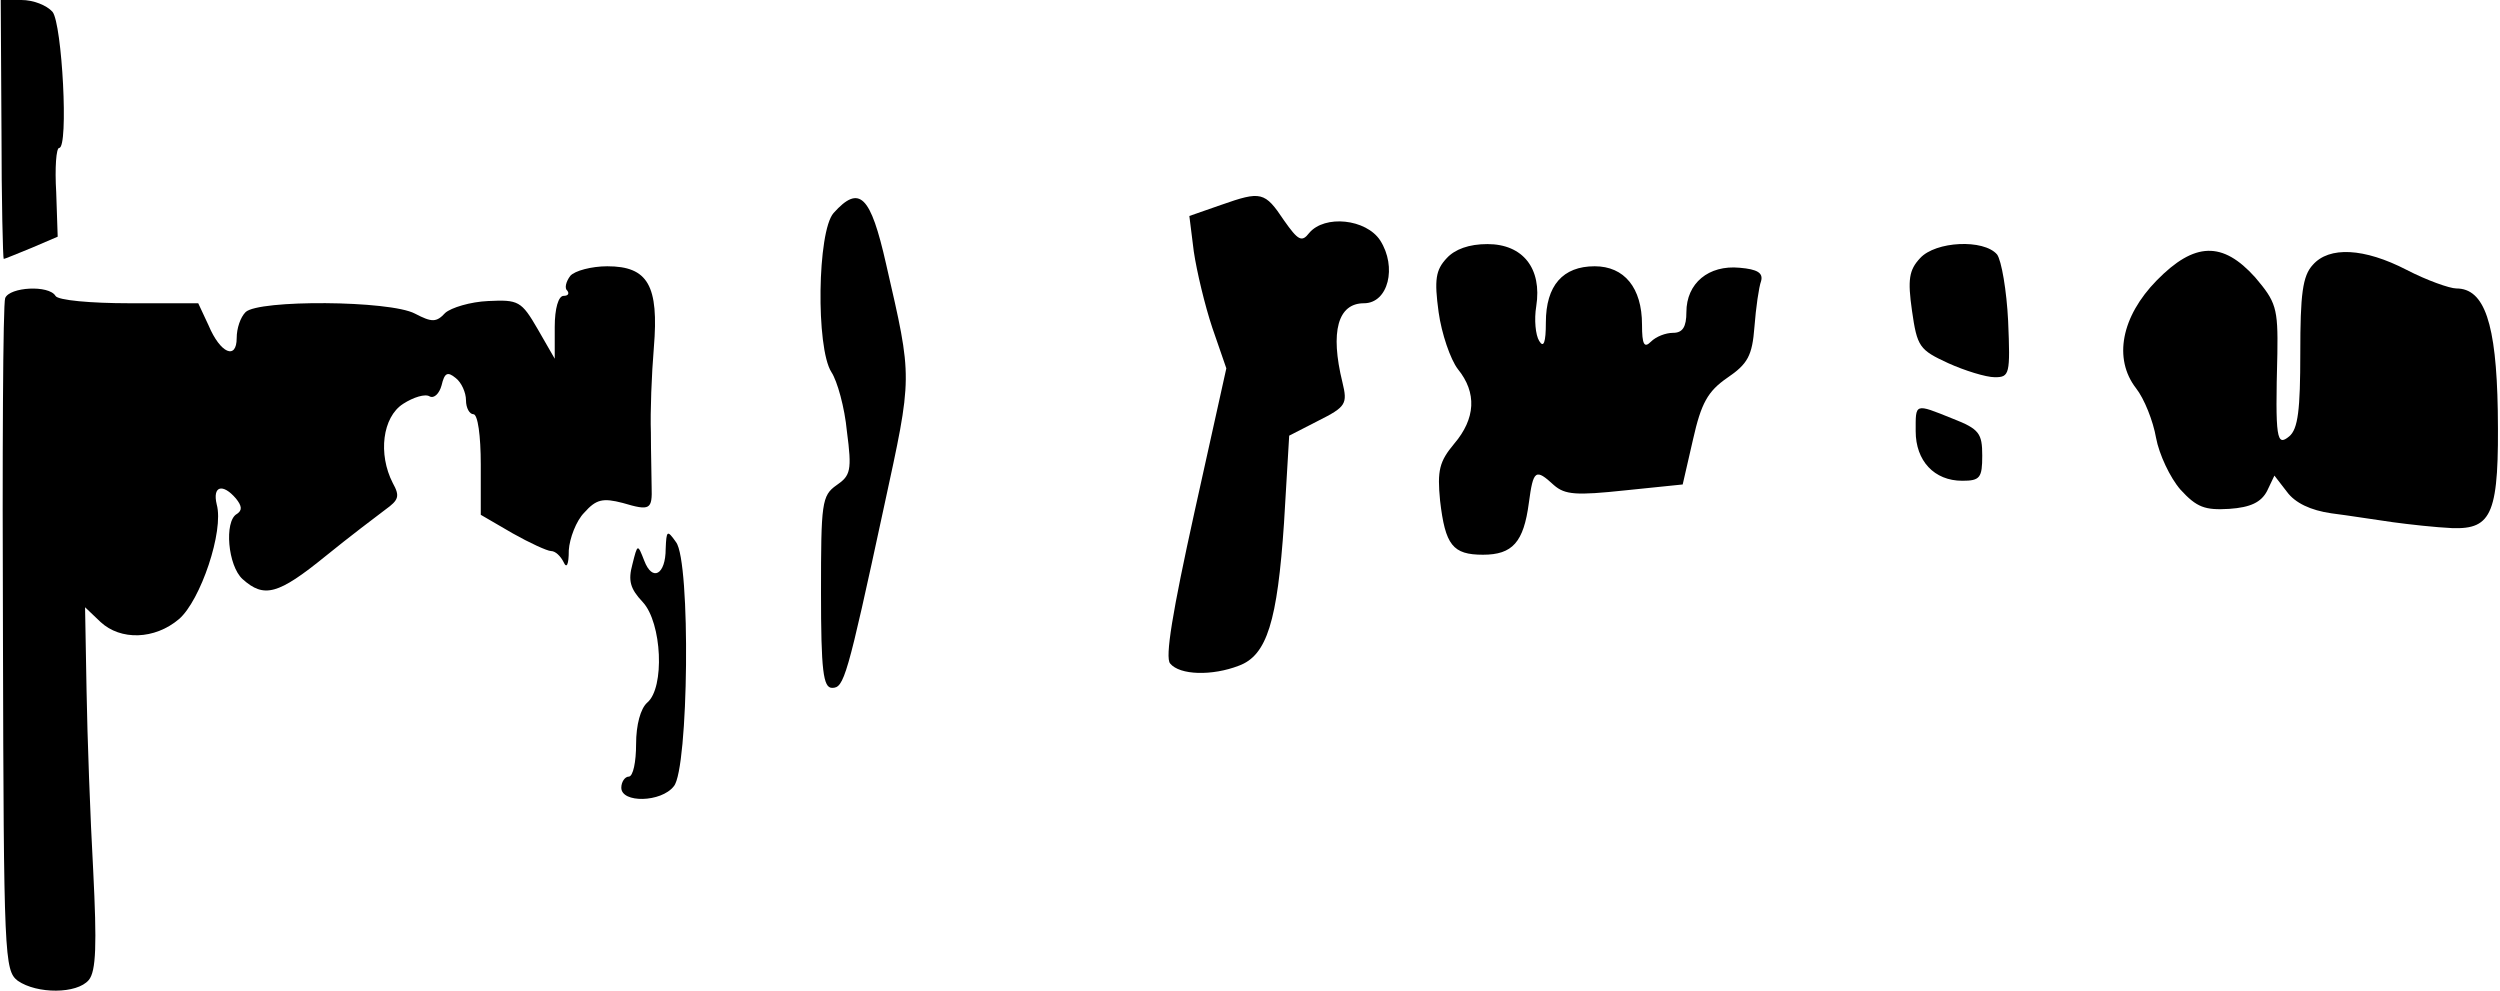 <?xml version="1.0" standalone="no"?>
<!DOCTYPE svg PUBLIC "-//W3C//DTD SVG 20010904//EN"
 "http://www.w3.org/TR/2001/REC-SVG-20010904/DTD/svg10.dtd">
<svg version="1.0" xmlns="http://www.w3.org/2000/svg"
 width="338pt" height="134pt" viewBox="0 0 338 134"
 preserveAspectRatio="xMidYMid meet">
<g transform="translate(0,134) scale(0.1,-0.1)"
fill="#000000" stroke="none">
<path fill="#000000" stroke="none" d="M2 1165 c0 -96 2 -175 3 -175 2 0 18 7
38 15 l35 15 -2 60 c-2 33 0 60 4 60 13 0 4 168 -9 184 -8 9 -26 16 -42 16
l-28 0 1 -175z"/>
<path fill="#000000" stroke="none" d="M1651 1063 l-43 -15 6 -48 c4 -27 15
-73 25 -103 l19 -55 -43 -194 c-30 -136 -40 -197 -33 -205 13 -16 57 -17 93
-3 38 14 52 60 61 193 l7 118 39 20 c38 19 40 23 33 52 -17 69 -6 107 29 107
33 0 45 49 22 85 -19 29 -75 35 -96 10 -10 -13 -15 -10 -34 17 -26 39 -31 40
-85 21z"/>
<path fill="#000000" stroke="none" d="M1127 1052 c-22 -25 -24 -182 -3 -215
8 -12 18 -48 21 -80 7 -53 5 -60 -14 -73 -20 -14 -21 -24 -21 -145 0 -106 3
-129 15 -129 16 0 20 12 70 244 39 180 39 172 3 329 -21 93 -36 108 -71 69z"/>
<path fill="#000000" stroke="none" d="M1956 991 c-15 -16 -17 -29 -11 -73 4
-29 16 -64 26 -77 26 -32 24 -67 -5 -101 -20 -24 -23 -36 -19 -77 7 -60 17
-73 58 -73 40 0 55 17 62 70 6 45 9 47 34 24 15 -13 30 -14 96 -7 l78 8 14 61
c11 49 20 65 46 83 28 19 34 30 37 69 2 26 6 54 9 62 3 11 -5 16 -29 18 -42 4
-72 -21 -72 -60 0 -20 -5 -28 -18 -28 -10 0 -23 -5 -30 -12 -9 -9 -12 -4 -12
23 0 50 -24 79 -64 79 -43 0 -66 -26 -66 -76 0 -27 -3 -35 -9 -25 -5 8 -7 29
-4 47 8 51 -18 84 -66 84 -25 0 -44 -7 -55 -19z"/>
<path fill="#000000" stroke="none" d="M2596 991 c-15 -16 -17 -29 -11 -71 7
-49 10 -53 49 -71 22 -10 51 -19 63 -19 20 0 21 4 18 76 -2 41 -9 82 -15 90
-18 21 -83 18 -104 -5z"/>
<path fill="#000000" stroke="none" d="M2916 961 c-48 -49 -59 -106 -28 -146
11 -14 23 -44 27 -67 4 -22 19 -54 33 -70 22 -24 33 -28 66 -26 29 2 43 9 51
24 l10 21 17 -22 c11 -15 32 -25 60 -29 24 -3 61 -9 83 -12 22 -3 58 -7 80 -8
55 -2 64 20 62 159 -2 118 -18 165 -56 165 -9 0 -40 11 -67 25 -58 30 -105 32
-127 7 -14 -15 -17 -40 -17 -119 0 -77 -3 -103 -15 -113 -17 -14 -19 -4 -16
112 1 62 -2 70 -30 103 -44 49 -82 48 -133 -4z"/>
<path fill="#000000" stroke="none" d="M771 967 c-6 -8 -8 -17 -4 -20 3 -4 1
-7 -5 -7 -7 0 -12 -17 -12 -42 l0 -43 -23 40 c-22 38 -26 40 -67 38 -24 -1
-50 -9 -58 -16 -12 -13 -18 -13 -41 -1 -34 18 -212 19 -229 2 -7 -7 -12 -22
-12 -35 0 -30 -22 -21 -38 17 l-14 30 -93 0 c-52 0 -97 4 -100 10 -9 15 -62
12 -68 -3 -3 -7 -4 -215 -3 -461 1 -431 2 -448 20 -462 26 -18 80 -18 96 1 10
12 11 48 6 148 -4 72 -8 182 -9 244 l-2 112 21 -20 c27 -25 73 -24 106 4 29
25 61 119 51 155 -6 25 8 29 26 8 8 -10 9 -16 1 -21 -17 -10 -12 -70 8 -88 29
-26 48 -21 112 31 32 26 69 54 81 63 18 13 20 18 10 36 -20 39 -14 89 14 107
14 9 30 14 36 10 6 -3 13 4 16 15 4 17 8 19 19 10 8 -6 14 -20 14 -30 0 -11 5
-19 10 -19 6 0 10 -29 10 -68 l0 -68 43 -25 c23 -13 47 -24 52 -24 6 0 13 -7
17 -15 4 -9 7 -4 7 16 1 16 10 40 21 51 16 18 25 20 52 13 37 -11 40 -9 39 22
0 13 -1 46 -1 73 -1 28 1 79 4 115 7 84 -8 110 -63 110 -21 0 -44 -6 -50 -13z"/>
<path fill="#000000" stroke="none" d="M2590 757 c0 -40 25 -67 63 -67 24 0
27 4 27 34 0 30 -4 36 -40 50 -52 21 -50 21 -50 -17z"/>
<path fill="#000000" stroke="none" d="M900 598 c0 -35 -18 -45 -29 -16 -9 23
-9 23 -16 -5 -6 -22 -3 -33 14 -51 26 -28 30 -116 6 -136 -9 -8 -15 -30 -15
-56 0 -24 -4 -44 -10 -44 -5 0 -10 -7 -10 -15 0 -21 54 -20 71 2 20 23 23 304
3 330 -12 17 -13 16 -14 -9z"/>
</g>
</svg>
